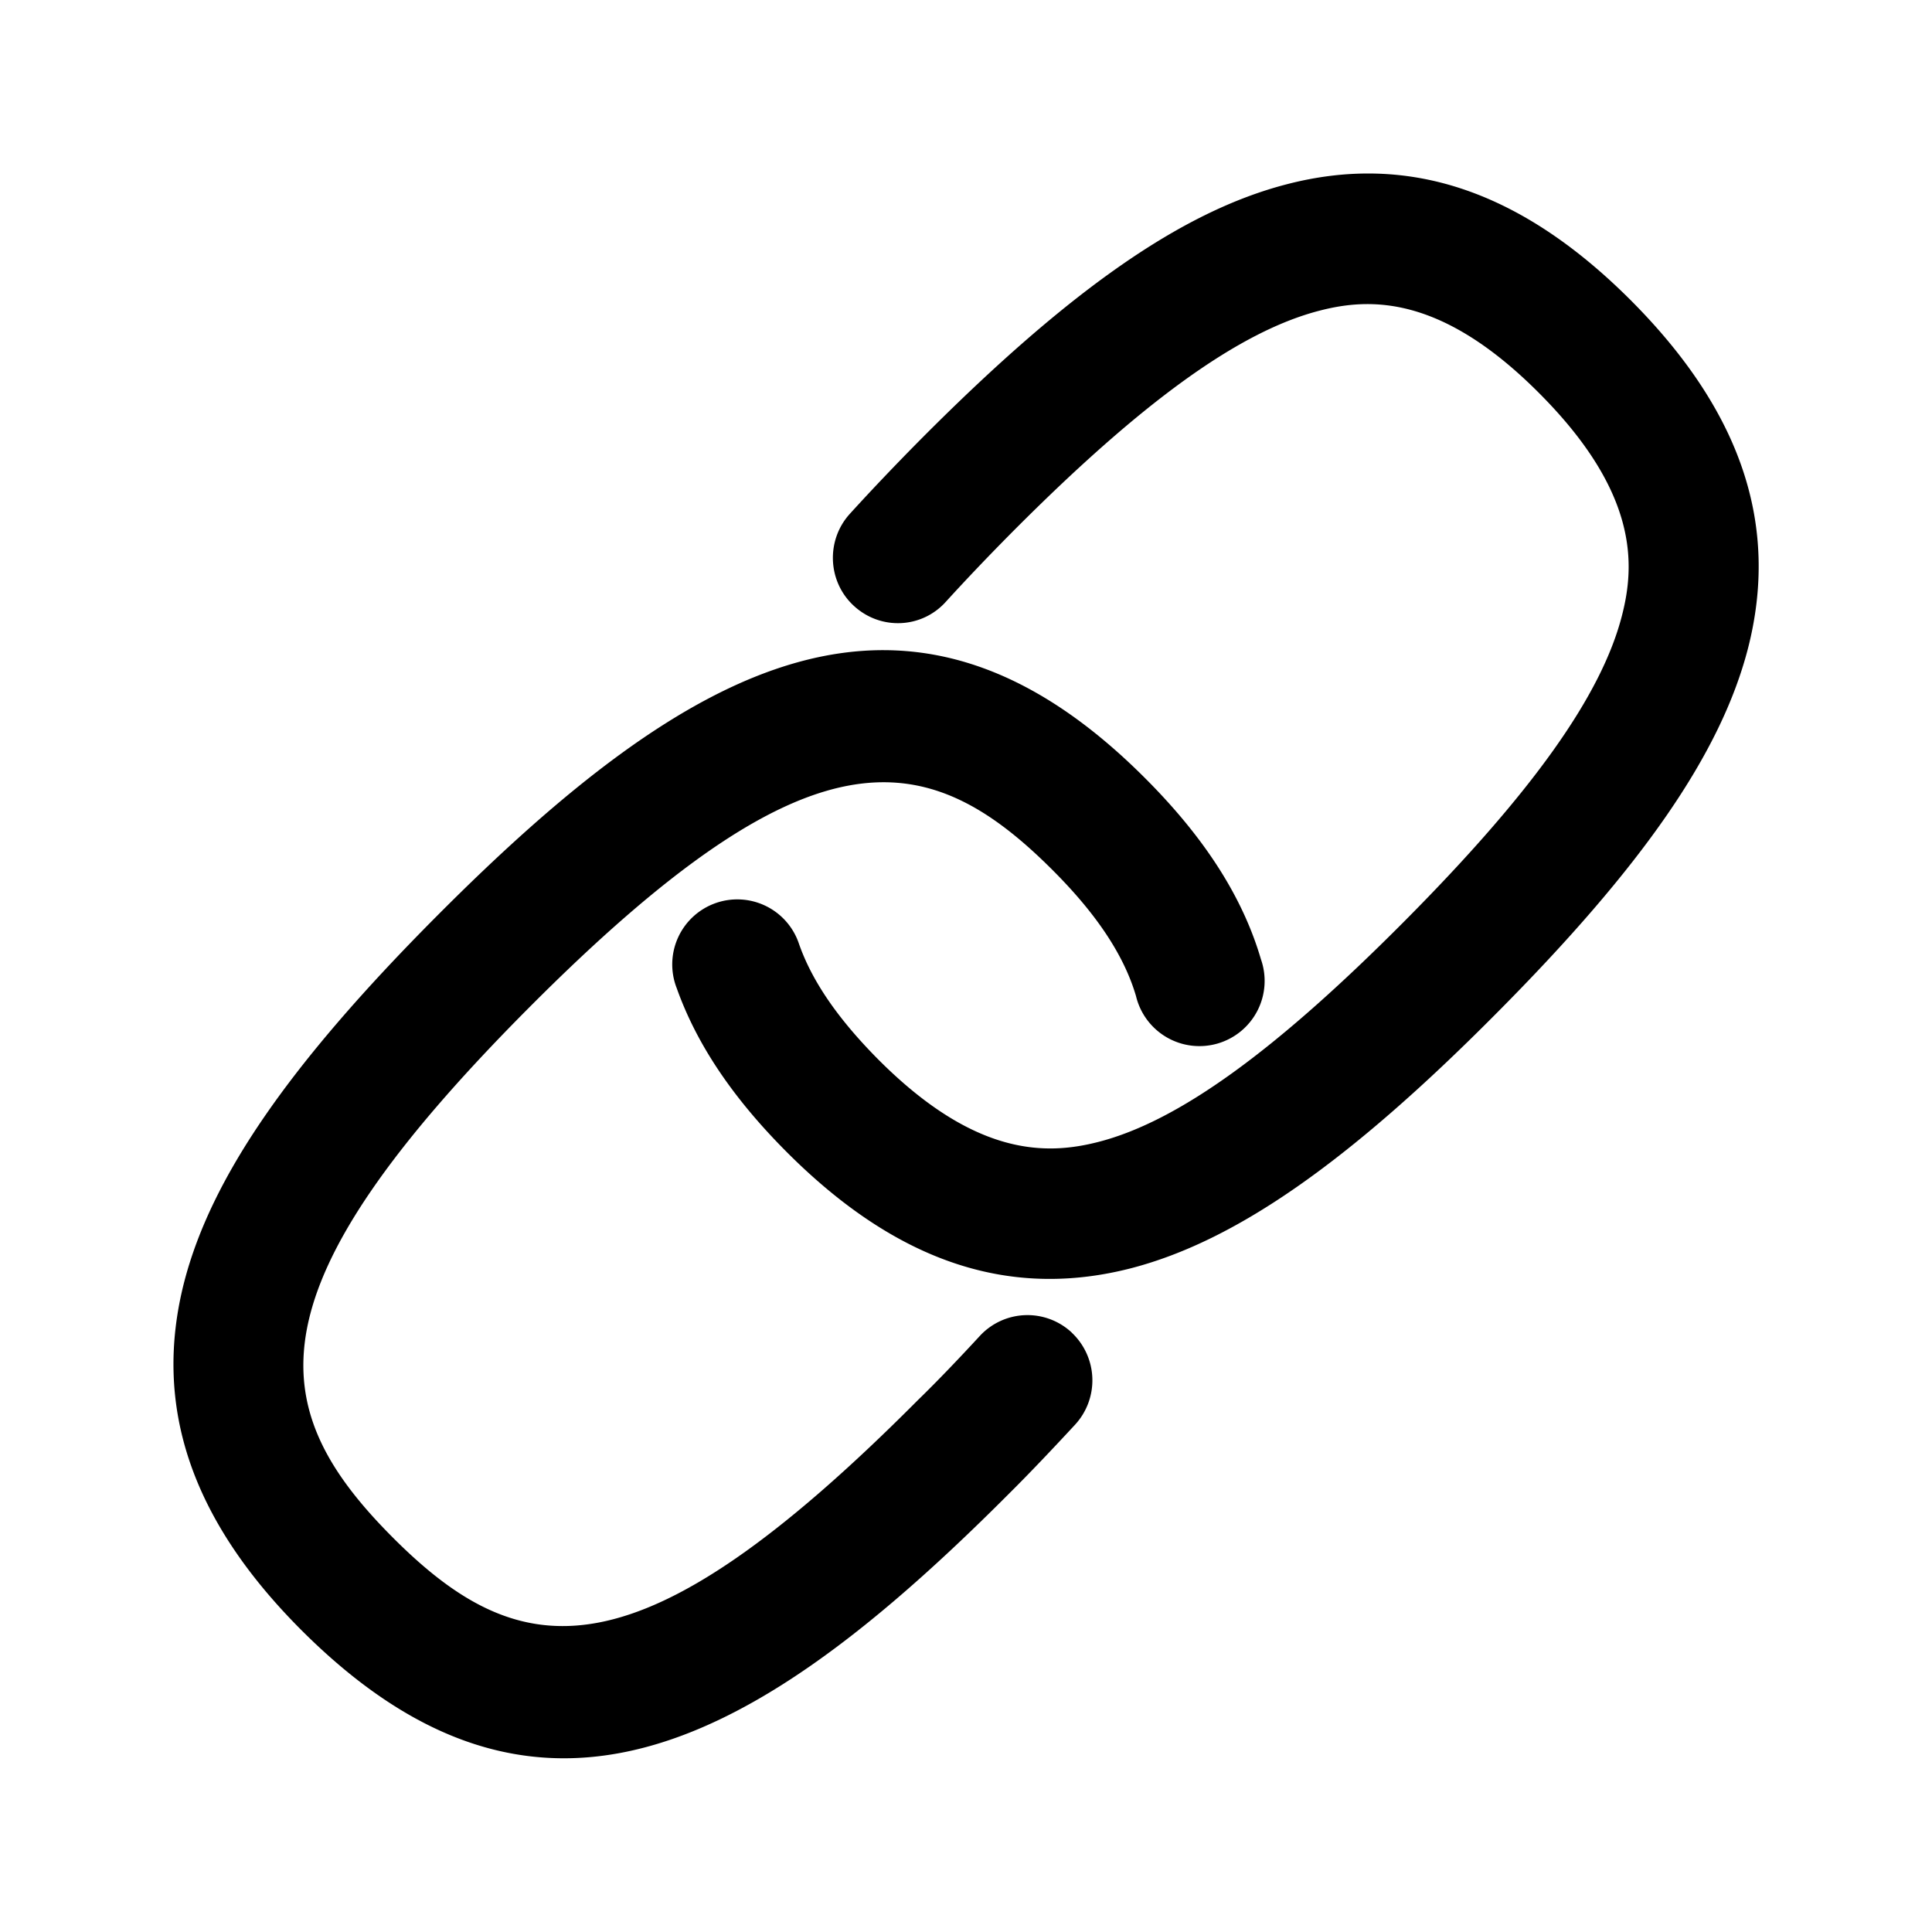<svg xmlns="http://www.w3.org/2000/svg" width="24" height="24" fill="none"><path fill="#000" d="M21.714 8.055c.392-1.53-.081-2.941-1.445-4.314-1.367-1.372-2.77-1.848-4.292-1.45-1.294.336-2.689 1.308-4.523 3.15q-.485.489-.897.942c-.3.33-.277.846.053 1.146.331.302.84.28 1.14-.054q.39-.428.844-.885c1.6-1.605 2.8-2.47 3.787-2.728.638-.168 1.526-.199 2.745 1.028 1.221 1.227 1.188 2.118 1.022 2.759-.255.992-1.117 2.202-2.714 3.807s-2.798 2.473-3.784 2.728c-.639.165-1.527.196-2.745-1.028-.496-.501-.816-.966-.978-1.426a.808.808 0 1 0-1.521.544c.246.692.689 1.355 1.358 2.028 1.056 1.061 2.135 1.585 3.275 1.585q.5 0 1.017-.134c1.291-.337 2.689-1.309 4.52-3.152 1.835-1.843 2.802-3.246 3.138-4.546m-8.4 8.499a.806.806 0 0 0-1.14.039c-.261.283-.536.571-.77.798-3.477 3.493-4.928 3.314-6.533 1.7-1.605-1.613-1.784-3.072 1.692-6.565s4.927-3.314 6.53-1.7c.54.543.873 1.05 1.019 1.548a.81.81 0 1 0 1.552-.457c-.224-.764-.69-1.498-1.426-2.237-2.955-2.972-5.658-1.468-8.812 1.7-1.835 1.843-2.802 3.247-3.138 4.546-.392 1.53.079 2.941 1.446 4.314 1.115 1.118 2.19 1.602 3.271 1.602 1.788 0 3.577-1.327 5.544-3.302.24-.238.53-.544.804-.84a.813.813 0 0 0-.04-1.146"/></svg>